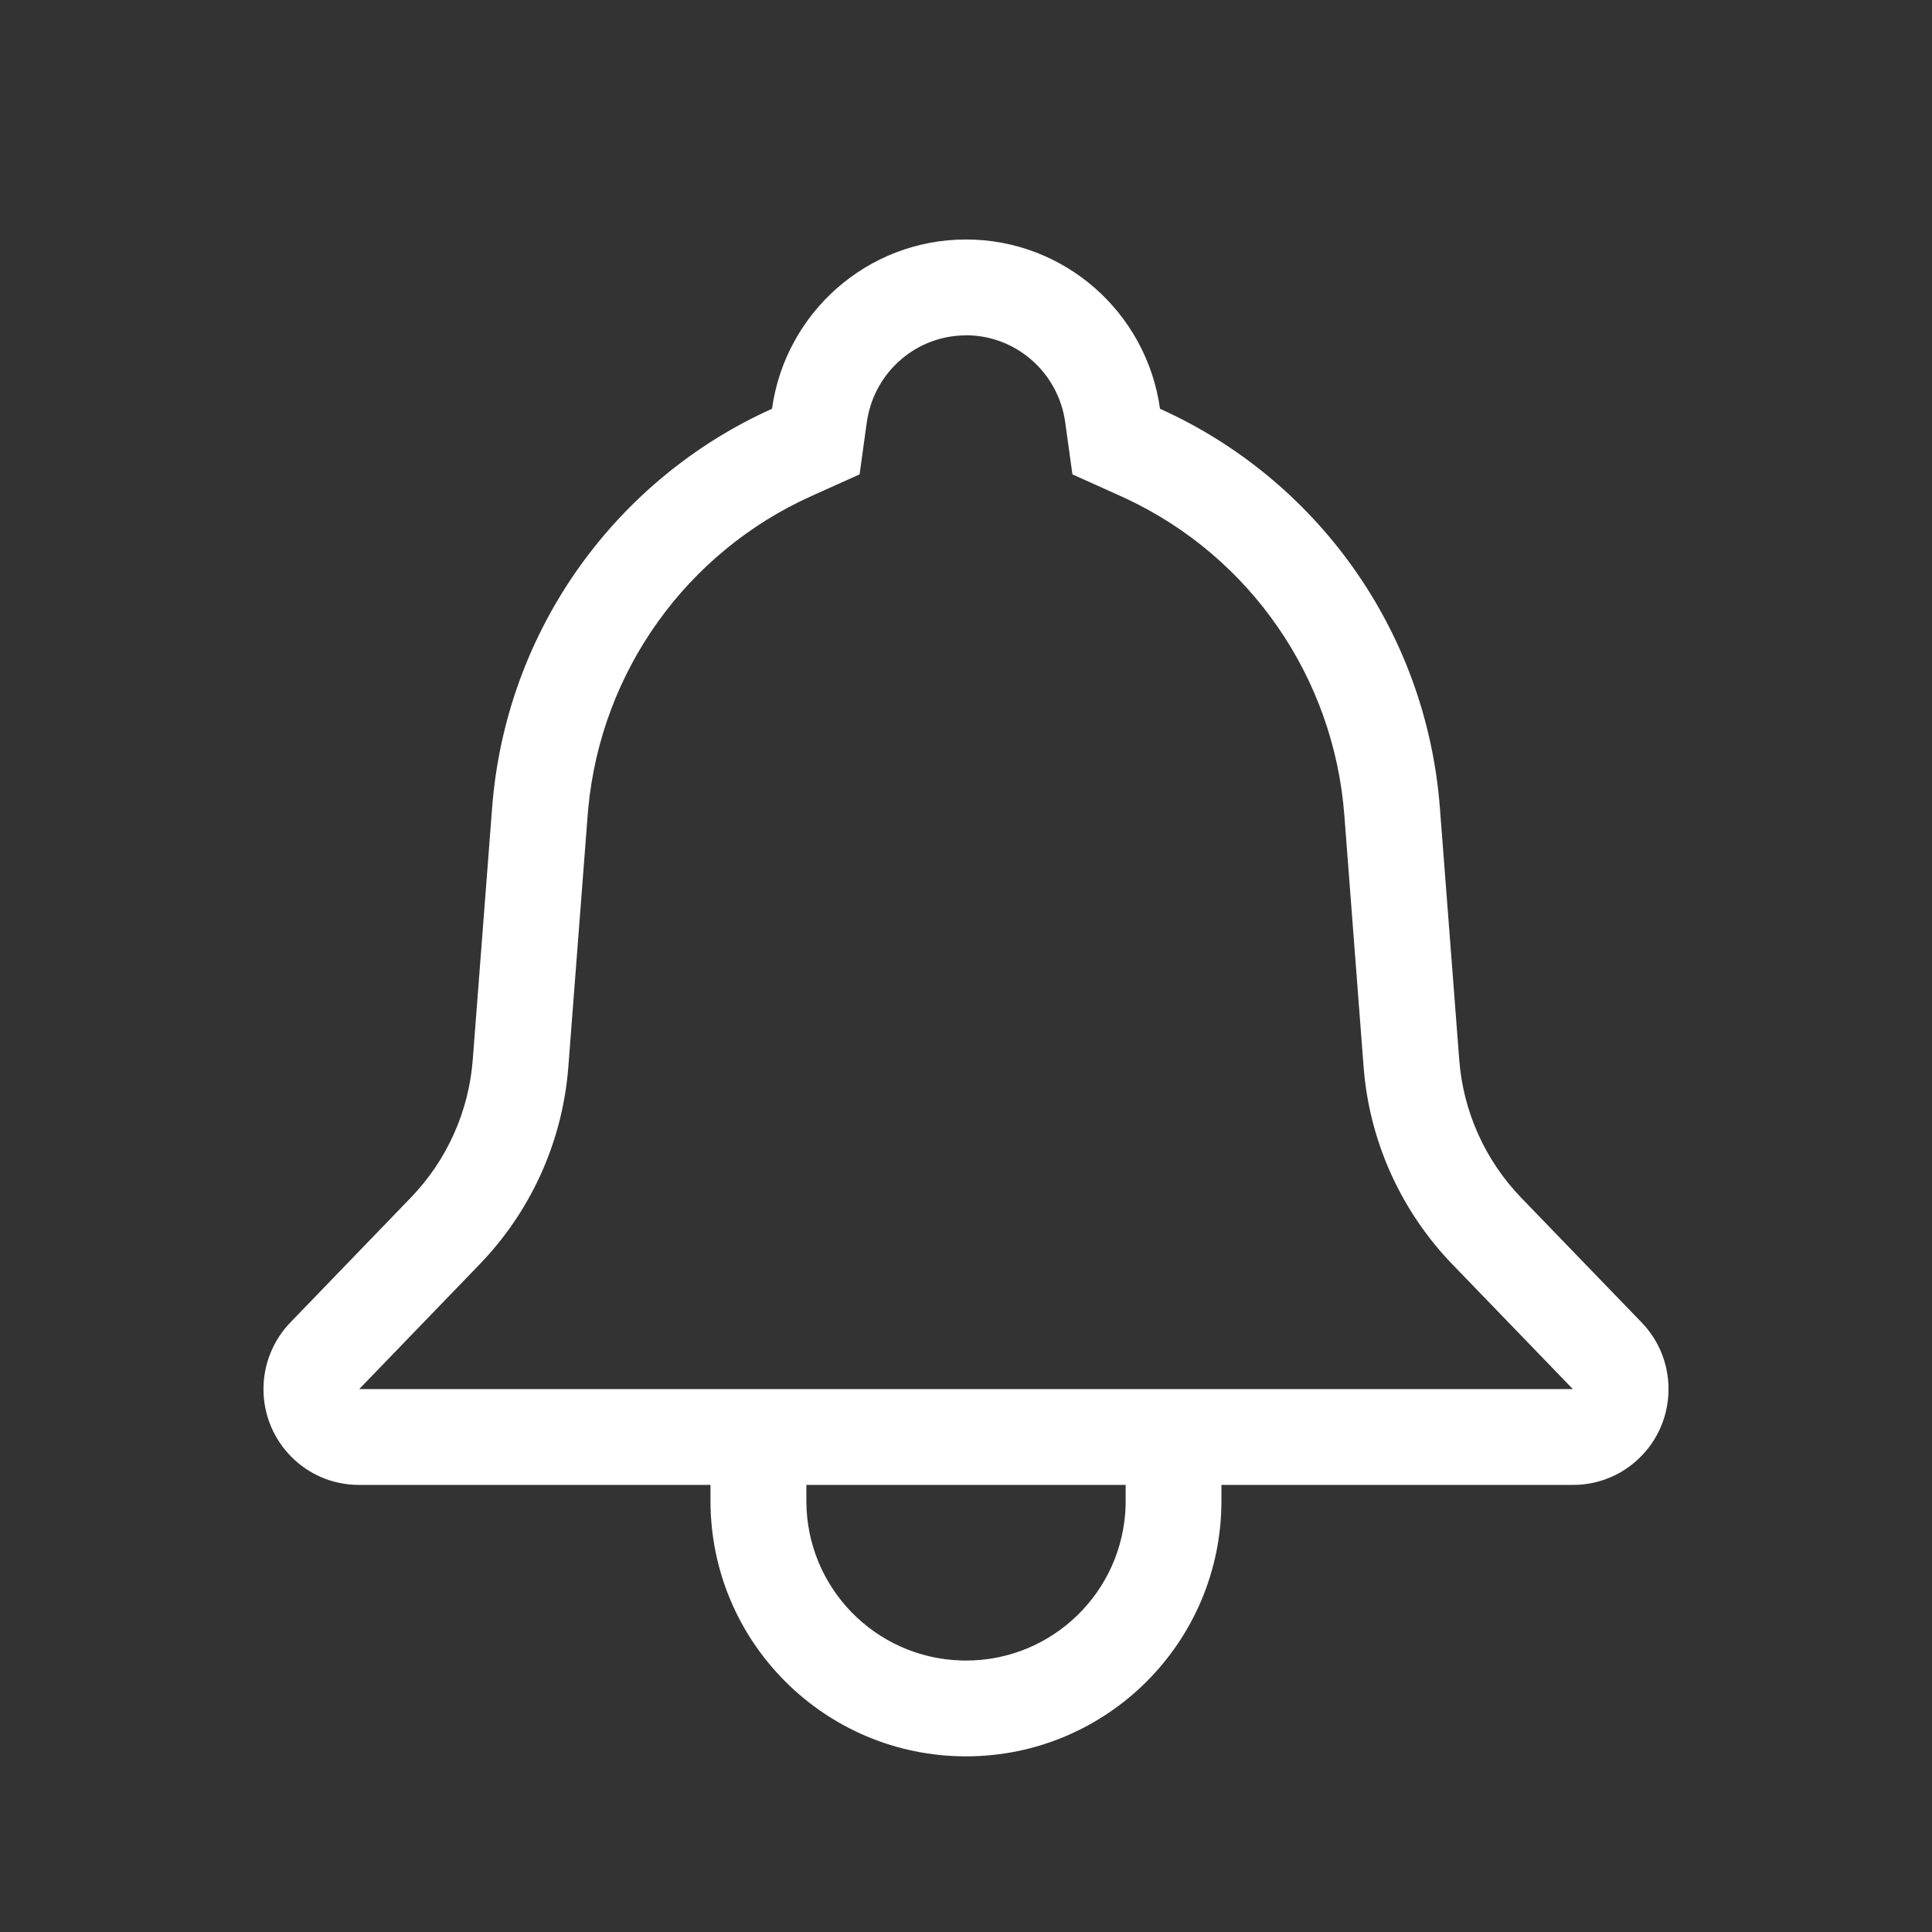 <svg xmlns="http://www.w3.org/2000/svg" width="24" height="24" viewBox="0 0 24 24">
    <rect x="0" y="0" width="24" height="24" fill="#333333" stroke="none"/>
    <g fill="none" fill-rule="evenodd">
        <g>
            <g>
                <path fill="#FFF" fill-rule="nonzero" d="M12 2.975c1.221 0 2.243.906 2.41 2.103 1.92.863 3.306 2.728 3.477 4.96l.24 3.124c.048.644.321 1.251.77 1.717l1.496 1.549c.455.471.444 1.225-.026 1.682-.22.216-.516.336-.824.336h-4.37v.199c0 1.752-1.42 3.173-3.173 3.173-1.753 0-3.174-1.42-3.174-3.173v-.199H4.457c-.654 0-1.184-.533-1.184-1.19 0-.31.12-.606.334-.828l1.496-1.55c.449-.465.721-1.072.77-1.716l.24-3.124c.171-2.232 1.557-4.097 3.477-4.96.167-1.197 1.189-2.103 2.41-2.103zm1.983 15.471h-3.966v.199c0 1.077.858 1.953 1.927 1.982l.056.001c1.077 0 1.953-.858 1.983-1.928v-.254zM12 4.166c-.604 0-1.118.437-1.224 1.03l-.008.047-.09.65-.6.27c-1.542.694-2.61 2.168-2.771 3.882l-.007.084-.24 3.124c-.068.89-.435 1.732-1.04 2.387l-.061.065-1.496 1.55v.001h10.711-.001 4.364v-.002l-1.496-1.549c-.62-.643-1.006-1.476-1.094-2.363l-.008-.09-.239-3.123c-.131-1.721-1.176-3.212-2.702-3.931l-.076-.035-.6-.27-.09-.65c-.087-.617-.612-1.078-1.232-1.078z" transform="translate(-6361 -348) translate(6361 348)"/>
                <g>
                    <path d="M0 0H23.901V23.901H0z" transform="translate(-6361 -348) translate(6361 348)"/>
                </g>
            </g>
        </g>
    </g>
</svg>
